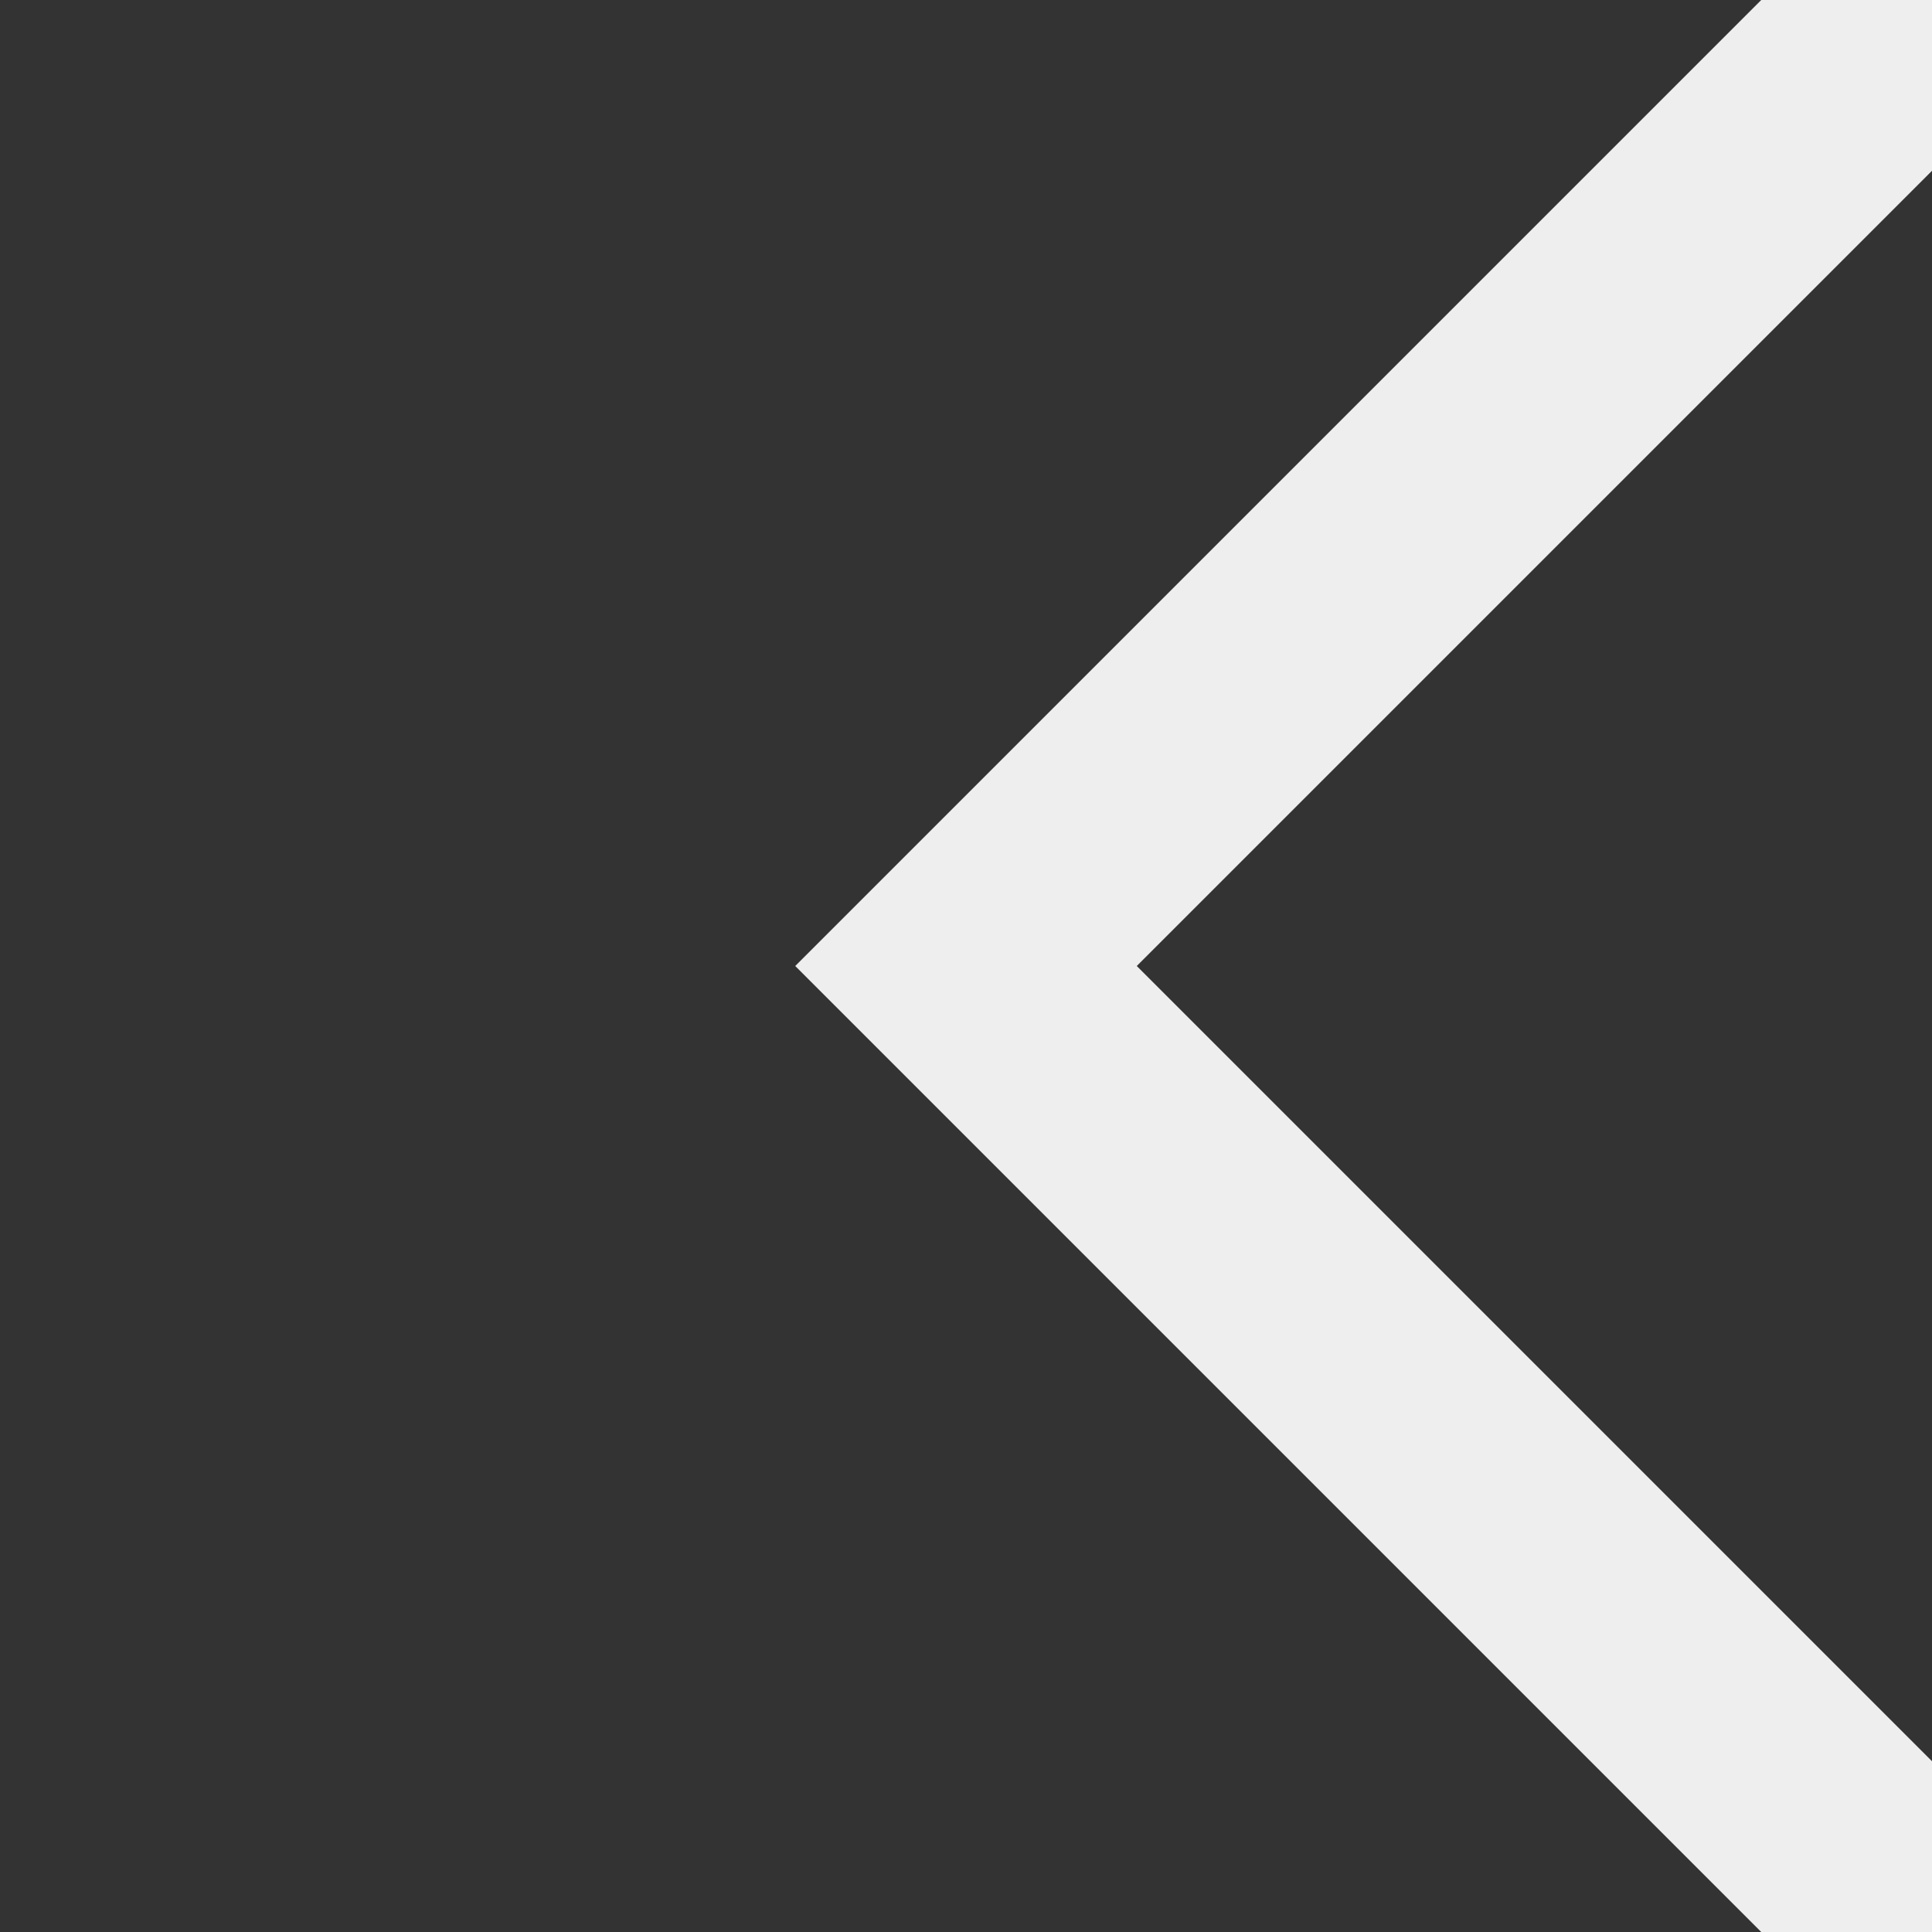 <?xml version="1.0" encoding="UTF-8" standalone="no"?>
<!DOCTYPE svg PUBLIC "-//W3C//DTD SVG 1.1//EN" "http://www.w3.org/Graphics/SVG/1.1/DTD/svg11.dtd">
<svg version="1.1" xmlns="http://www.w3.org/2000/svg" xmlns:xlink="http://www.w3.org/1999/xlink" preserveAspectRatio="xMidYMid meet" viewBox="0 0 32 32" width="32" height="32">
<rect x="0" y="0" width="32" height="32" fill="#333333" stroke="none"/>
<defs>
  <path d="" id="f1Ww3kfrB"></path>
  <path d="M32 32L16 16L32 0" id="dCLyoCalA"></path>
  <mask id="maskc2IcJVwpOw" x="12" y="-4" width="24" height="40" maskUnits="userSpaceOnUse">
  <rect x="12" y="-4" width="24" height="40" fill="white"></rect>
  <use xlink:href="#dCLyoCalA" opacity="1" fill="black"></use>
  </mask>
</defs>
<g>
  <g>
    <g>
      <g>
        <use xlink:href="#f1Ww3kfrB" opacity="1" fill-opacity="0" stroke="#000000" stroke-width="1" stroke-opacity="1"></use>
      </g>
    </g>
    <g>
      <g mask="url(#maskc2IcJVwpOw)">
        <use xlink:href="#dCLyoCalA" opacity="1" fill-opacity="0" stroke="#eeeeee" stroke-width="4" stroke-opacity="1"></use>
      </g>
    </g>
  </g>
</g>
</svg>